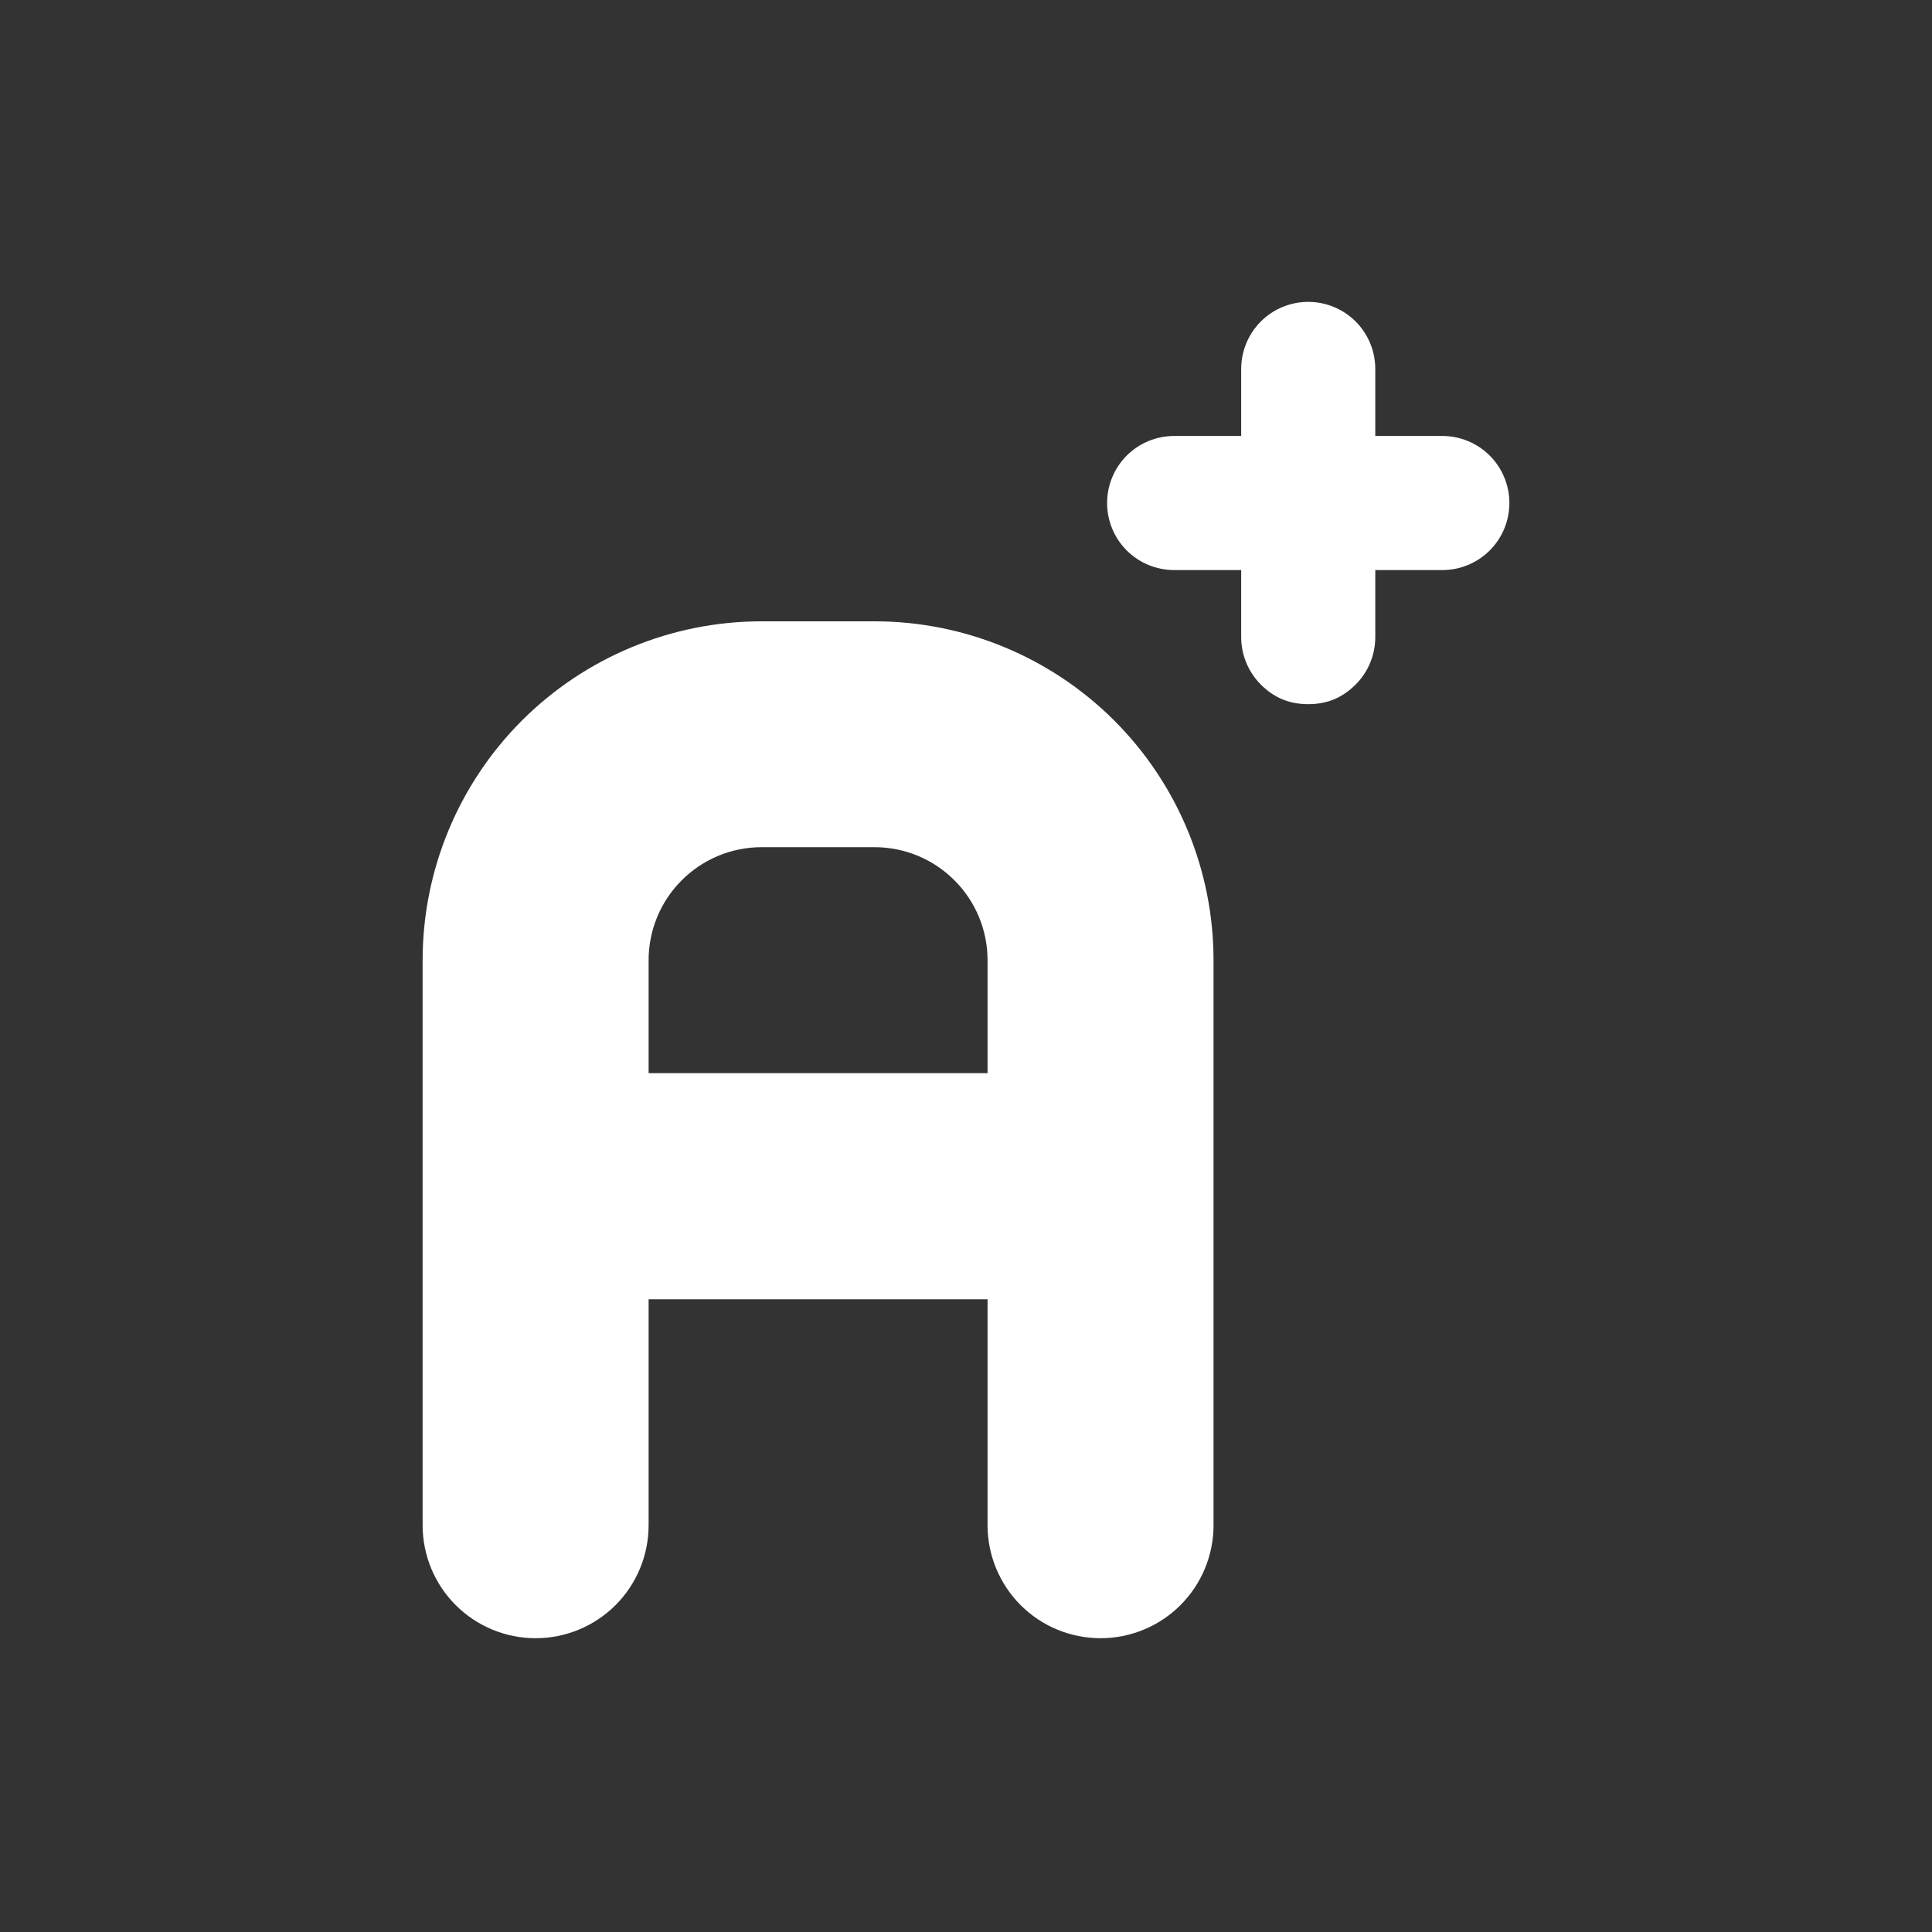 <svg width="32" height="32" viewBox="0 0 32 32" fill="none" xmlns="http://www.w3.org/2000/svg">
<rect x="0" y="0" width="32" height="32" fill="#333333" stroke="none"/>
<path fill-rule="evenodd" clip-rule="evenodd" d="M14.486 10.291H12.614C11.125 10.291 9.697 10.883 8.644 11.935C7.592 12.988 7 14.416 7 15.905V25.263C7 25.759 7.197 26.235 7.548 26.586C7.899 26.937 8.375 27.134 8.871 27.134C9.368 27.134 9.844 26.937 10.195 26.586C10.546 26.235 10.743 25.759 10.743 25.263V21.52H16.357V25.263C16.357 25.759 16.555 26.235 16.905 26.586C17.256 26.937 17.732 27.134 18.229 27.134C18.725 27.134 19.201 26.937 19.552 26.586C19.903 26.235 20.1 25.759 20.1 25.263V15.905C20.1 14.416 19.509 12.988 18.456 11.935C17.403 10.883 15.975 10.291 14.486 10.291ZM16.357 17.775H10.743V15.904C10.743 15.408 10.94 14.931 11.291 14.581C11.642 14.229 12.118 14.032 12.614 14.032H14.486C14.982 14.032 15.458 14.229 15.809 14.581C16.16 14.931 16.357 15.408 16.357 15.904V17.775Z" fill="white"/>
<path d="M19.447 9.442H20.558V10.553C20.558 10.847 20.675 11.13 20.883 11.338C21.091 11.546 21.337 11.663 21.668 11.663C22 11.663 22.245 11.546 22.454 11.338C22.662 11.13 22.779 10.847 22.779 10.553V9.442H23.89C24.184 9.442 24.466 9.325 24.675 9.117C24.883 8.909 25 8.626 25 8.332C25 8.037 24.883 7.755 24.675 7.546C24.466 7.338 24.184 7.221 23.89 7.221H22.779V6.111C22.779 5.816 22.662 5.534 22.454 5.325C22.245 5.117 21.963 5 21.668 5C21.374 5 21.091 5.117 20.883 5.325C20.675 5.534 20.558 5.816 20.558 6.111V7.221H19.447C19.153 7.221 18.87 7.338 18.662 7.546C18.454 7.755 18.337 8.037 18.337 8.332C18.337 8.626 18.454 8.909 18.662 9.117C18.87 9.325 19.153 9.442 19.447 9.442Z" fill="white"/>
</svg>
